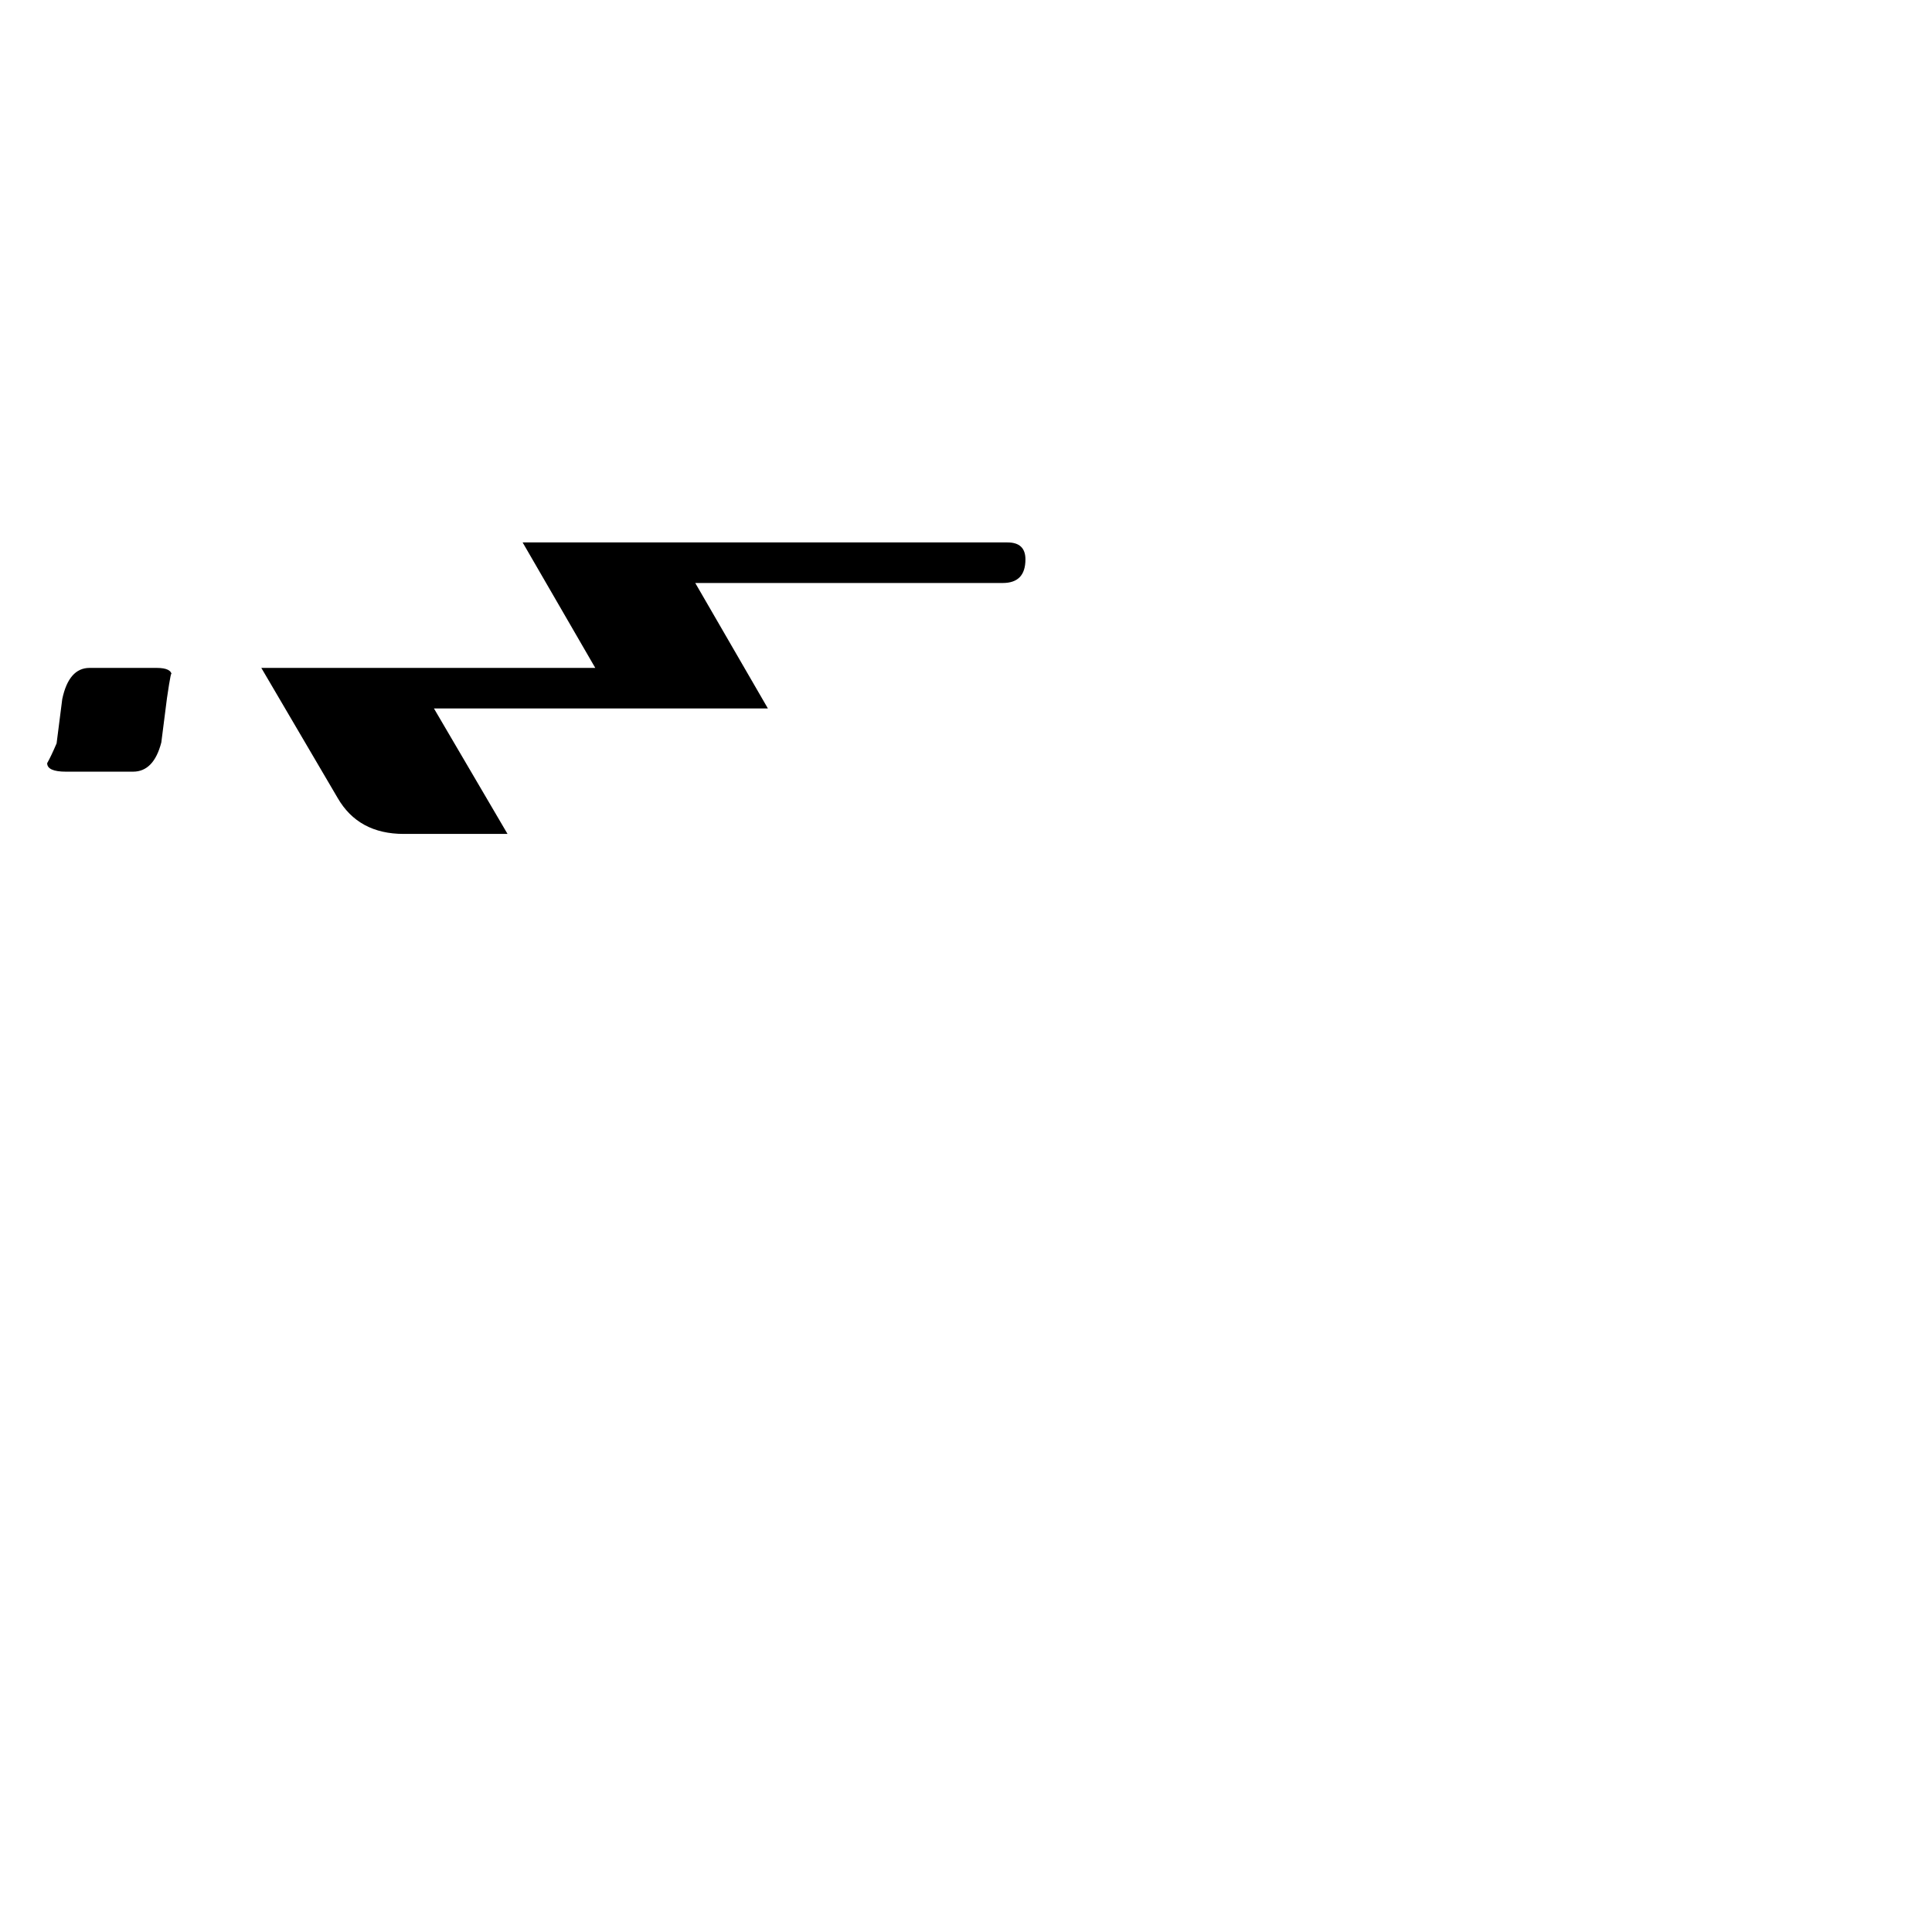 <?xml version="1.0" standalone="no"?>
<!DOCTYPE svg PUBLIC "-//W3C//DTD SVG 1.1//EN" "http://www.w3.org/Graphics/SVG/1.1/DTD/svg11.dtd" >
<svg viewBox="0 -442 2048 2048">
  <g transform="matrix(1 0 0 -1 0 1606)">
   <path fill="currentColor"
d="M1087 1455q0 -25 -24 -25h-326l77 -133h-354l78 -133h-110q-48 0 -70 38l-81 138h354l-77 133h514q19 0 19 -18zM182 1332q0 10 -5 -24q-3 -24 -6 -47q-8 -31 -30 -31h-71q-20 0 -20 9q4 7 10 21q3 24 6 47q7 33 29 33h71q16 0 16 -8z" />
  </g>

</svg>
